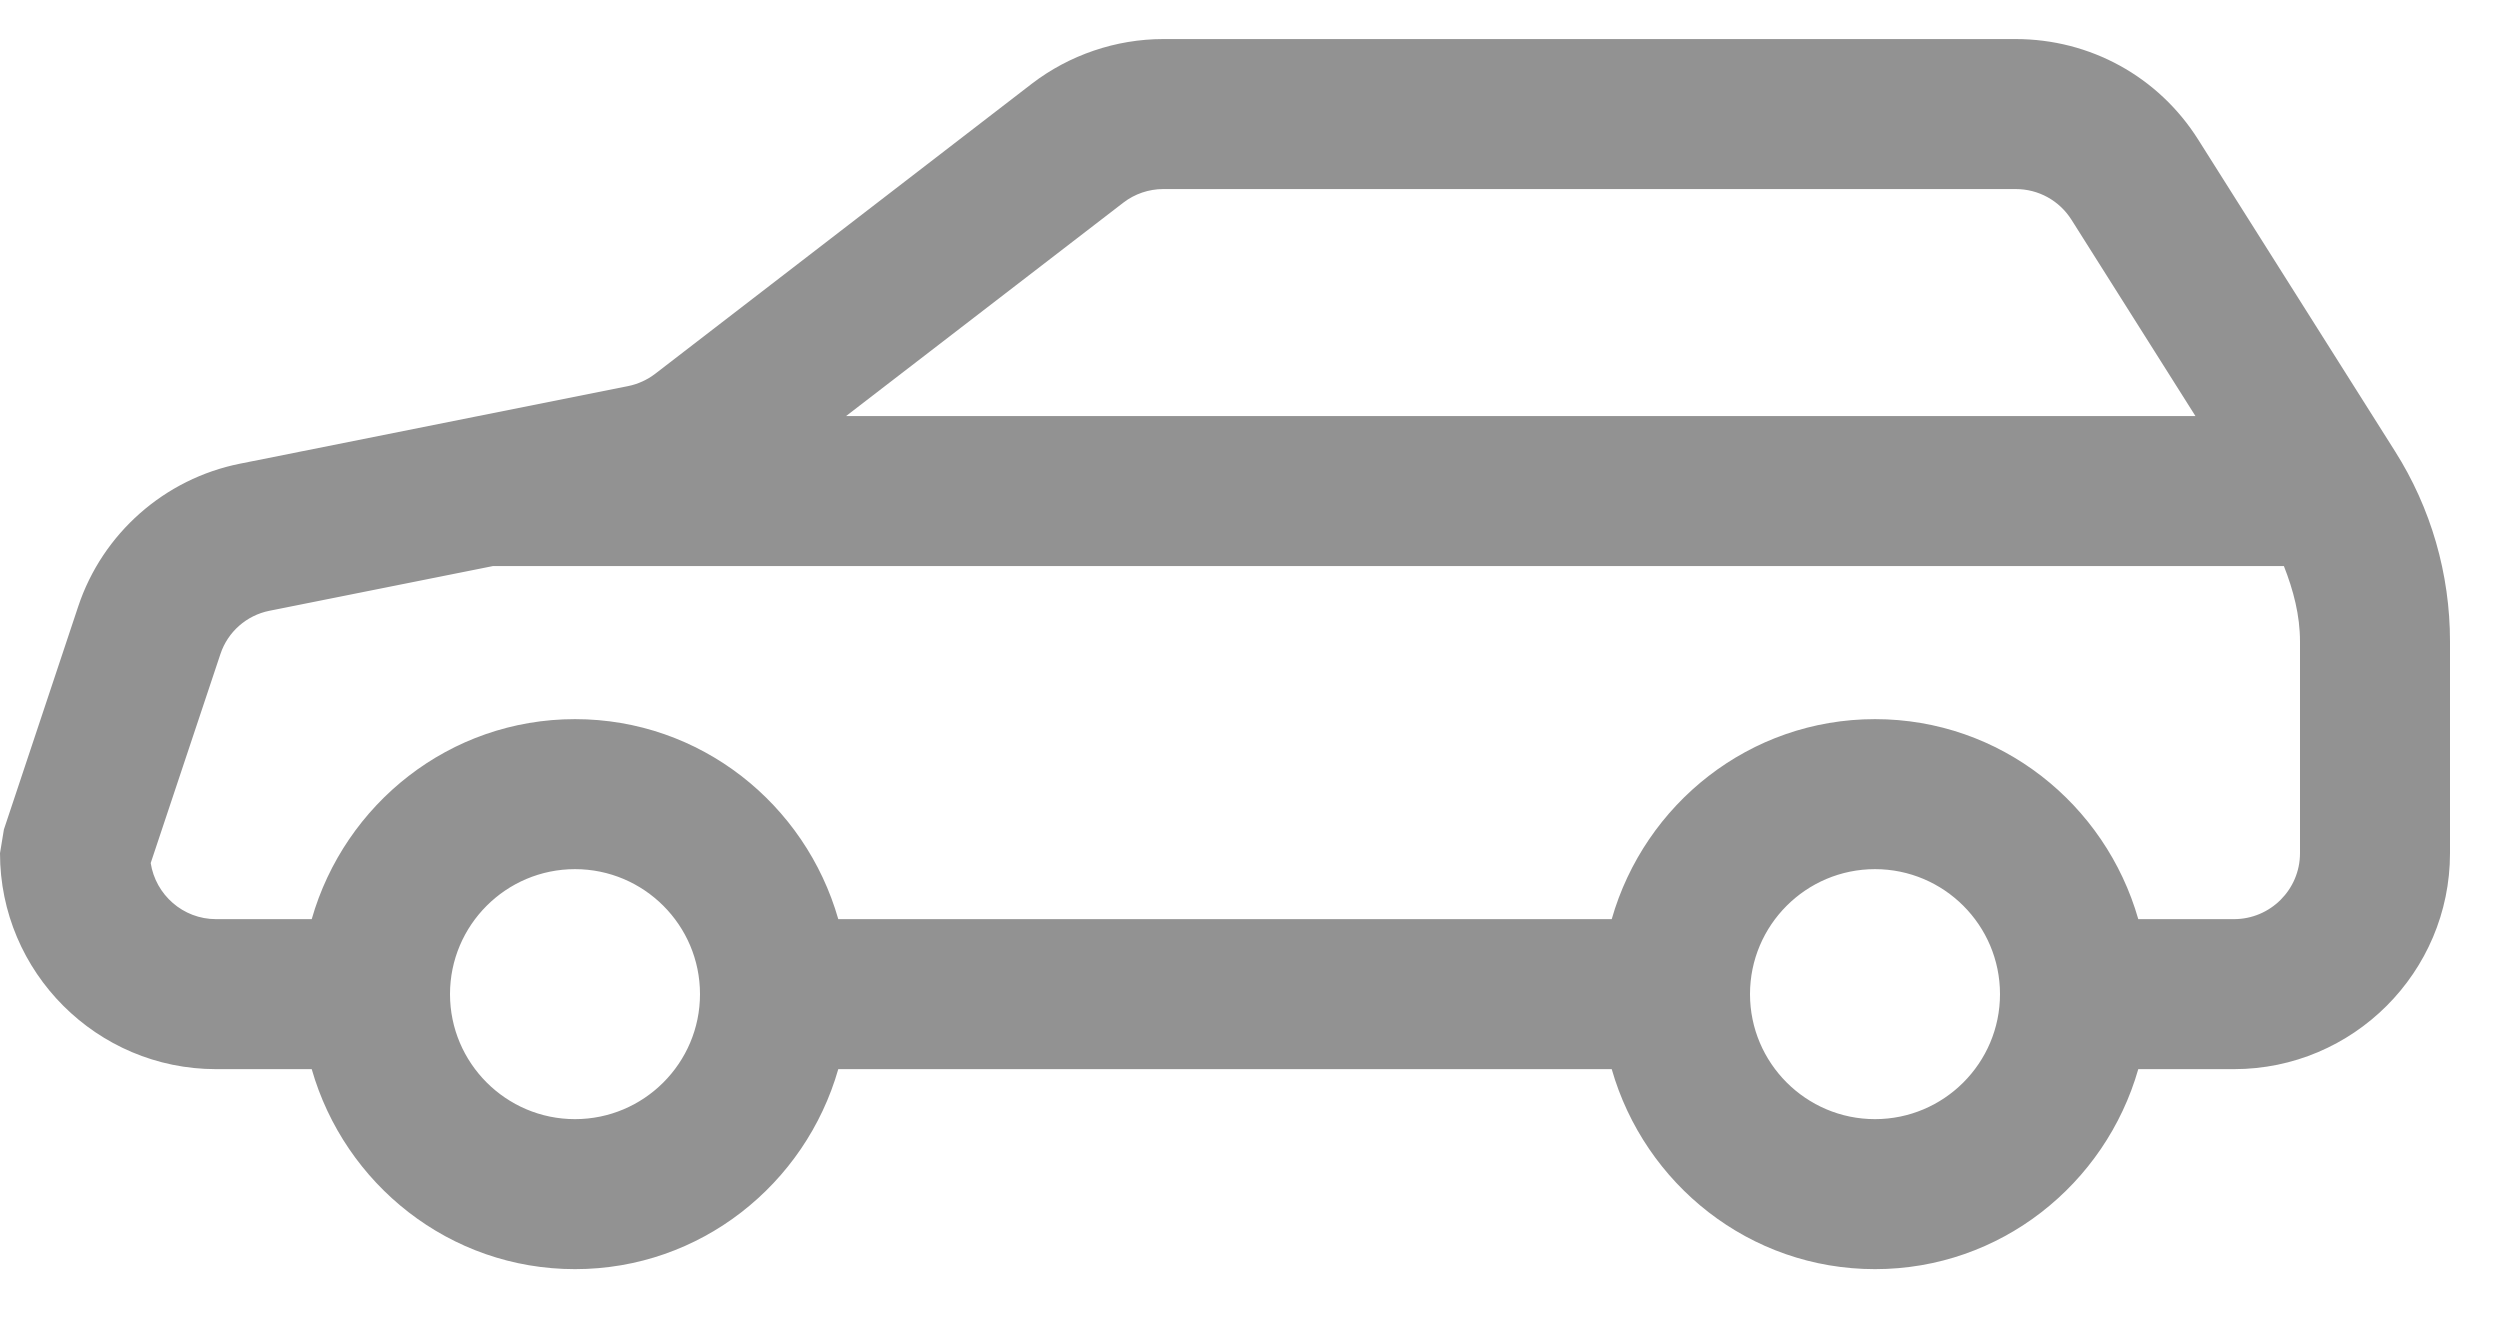 <svg width="32" height="17" viewBox="0 0 32 17" fill="none" xmlns="http://www.w3.org/2000/svg">
<path fill-rule="evenodd" clip-rule="evenodd" d="M29.44 10.921C29.44 11.386 29.061 11.765 28.595 11.765H27.37C26.949 10.292 25.606 9.205 24 9.205C22.394 9.205 21.051 10.292 20.63 11.765H10.73C10.309 10.292 8.966 9.205 7.36 9.205C5.754 9.205 4.411 10.292 3.99 11.765H2.765C2.342 11.765 1.992 11.453 1.929 11.047L2.822 8.37C2.916 8.088 3.155 7.877 3.448 7.818L6.308 7.246H29.234C29.355 7.554 29.44 7.875 29.44 8.211V10.921ZM24 14.325C23.118 14.325 22.4 13.607 22.4 12.725C22.4 11.842 23.118 11.125 24 11.125C24.882 11.125 25.6 11.842 25.6 12.725C25.6 13.607 24.882 14.325 24 14.325ZM7.36 14.325C6.478 14.325 5.76 13.607 5.76 12.725C5.76 11.842 6.478 11.125 7.36 11.125C8.242 11.125 8.96 11.842 8.96 12.725C8.96 13.607 8.242 14.325 7.36 14.325ZM14.38 2.593C14.524 2.482 14.705 2.42 14.889 2.42H25.801C26.093 2.42 26.359 2.567 26.515 2.813L28.102 5.326H10.829L14.38 2.593ZM30.655 5.774L28.137 1.787C27.628 0.98 26.753 0.5 25.801 0.5H14.889C14.284 0.5 13.686 0.704 13.207 1.072L8.387 4.784C8.285 4.862 8.165 4.917 8.04 4.942L3.072 5.935C2.106 6.128 1.312 6.828 1.001 7.763L0.05 10.617L0 10.921C0 12.445 1.24 13.685 2.765 13.685H3.99C4.411 15.157 5.754 16.245 7.36 16.245C8.966 16.245 10.309 15.157 10.73 13.685H20.63C21.051 15.157 22.394 16.245 24 16.245C25.606 16.245 26.949 15.157 27.37 13.685H28.595C30.12 13.685 31.36 12.445 31.36 10.921V8.211C31.36 7.346 31.117 6.503 30.655 5.774Z" fill="#929292"/>
</svg>

